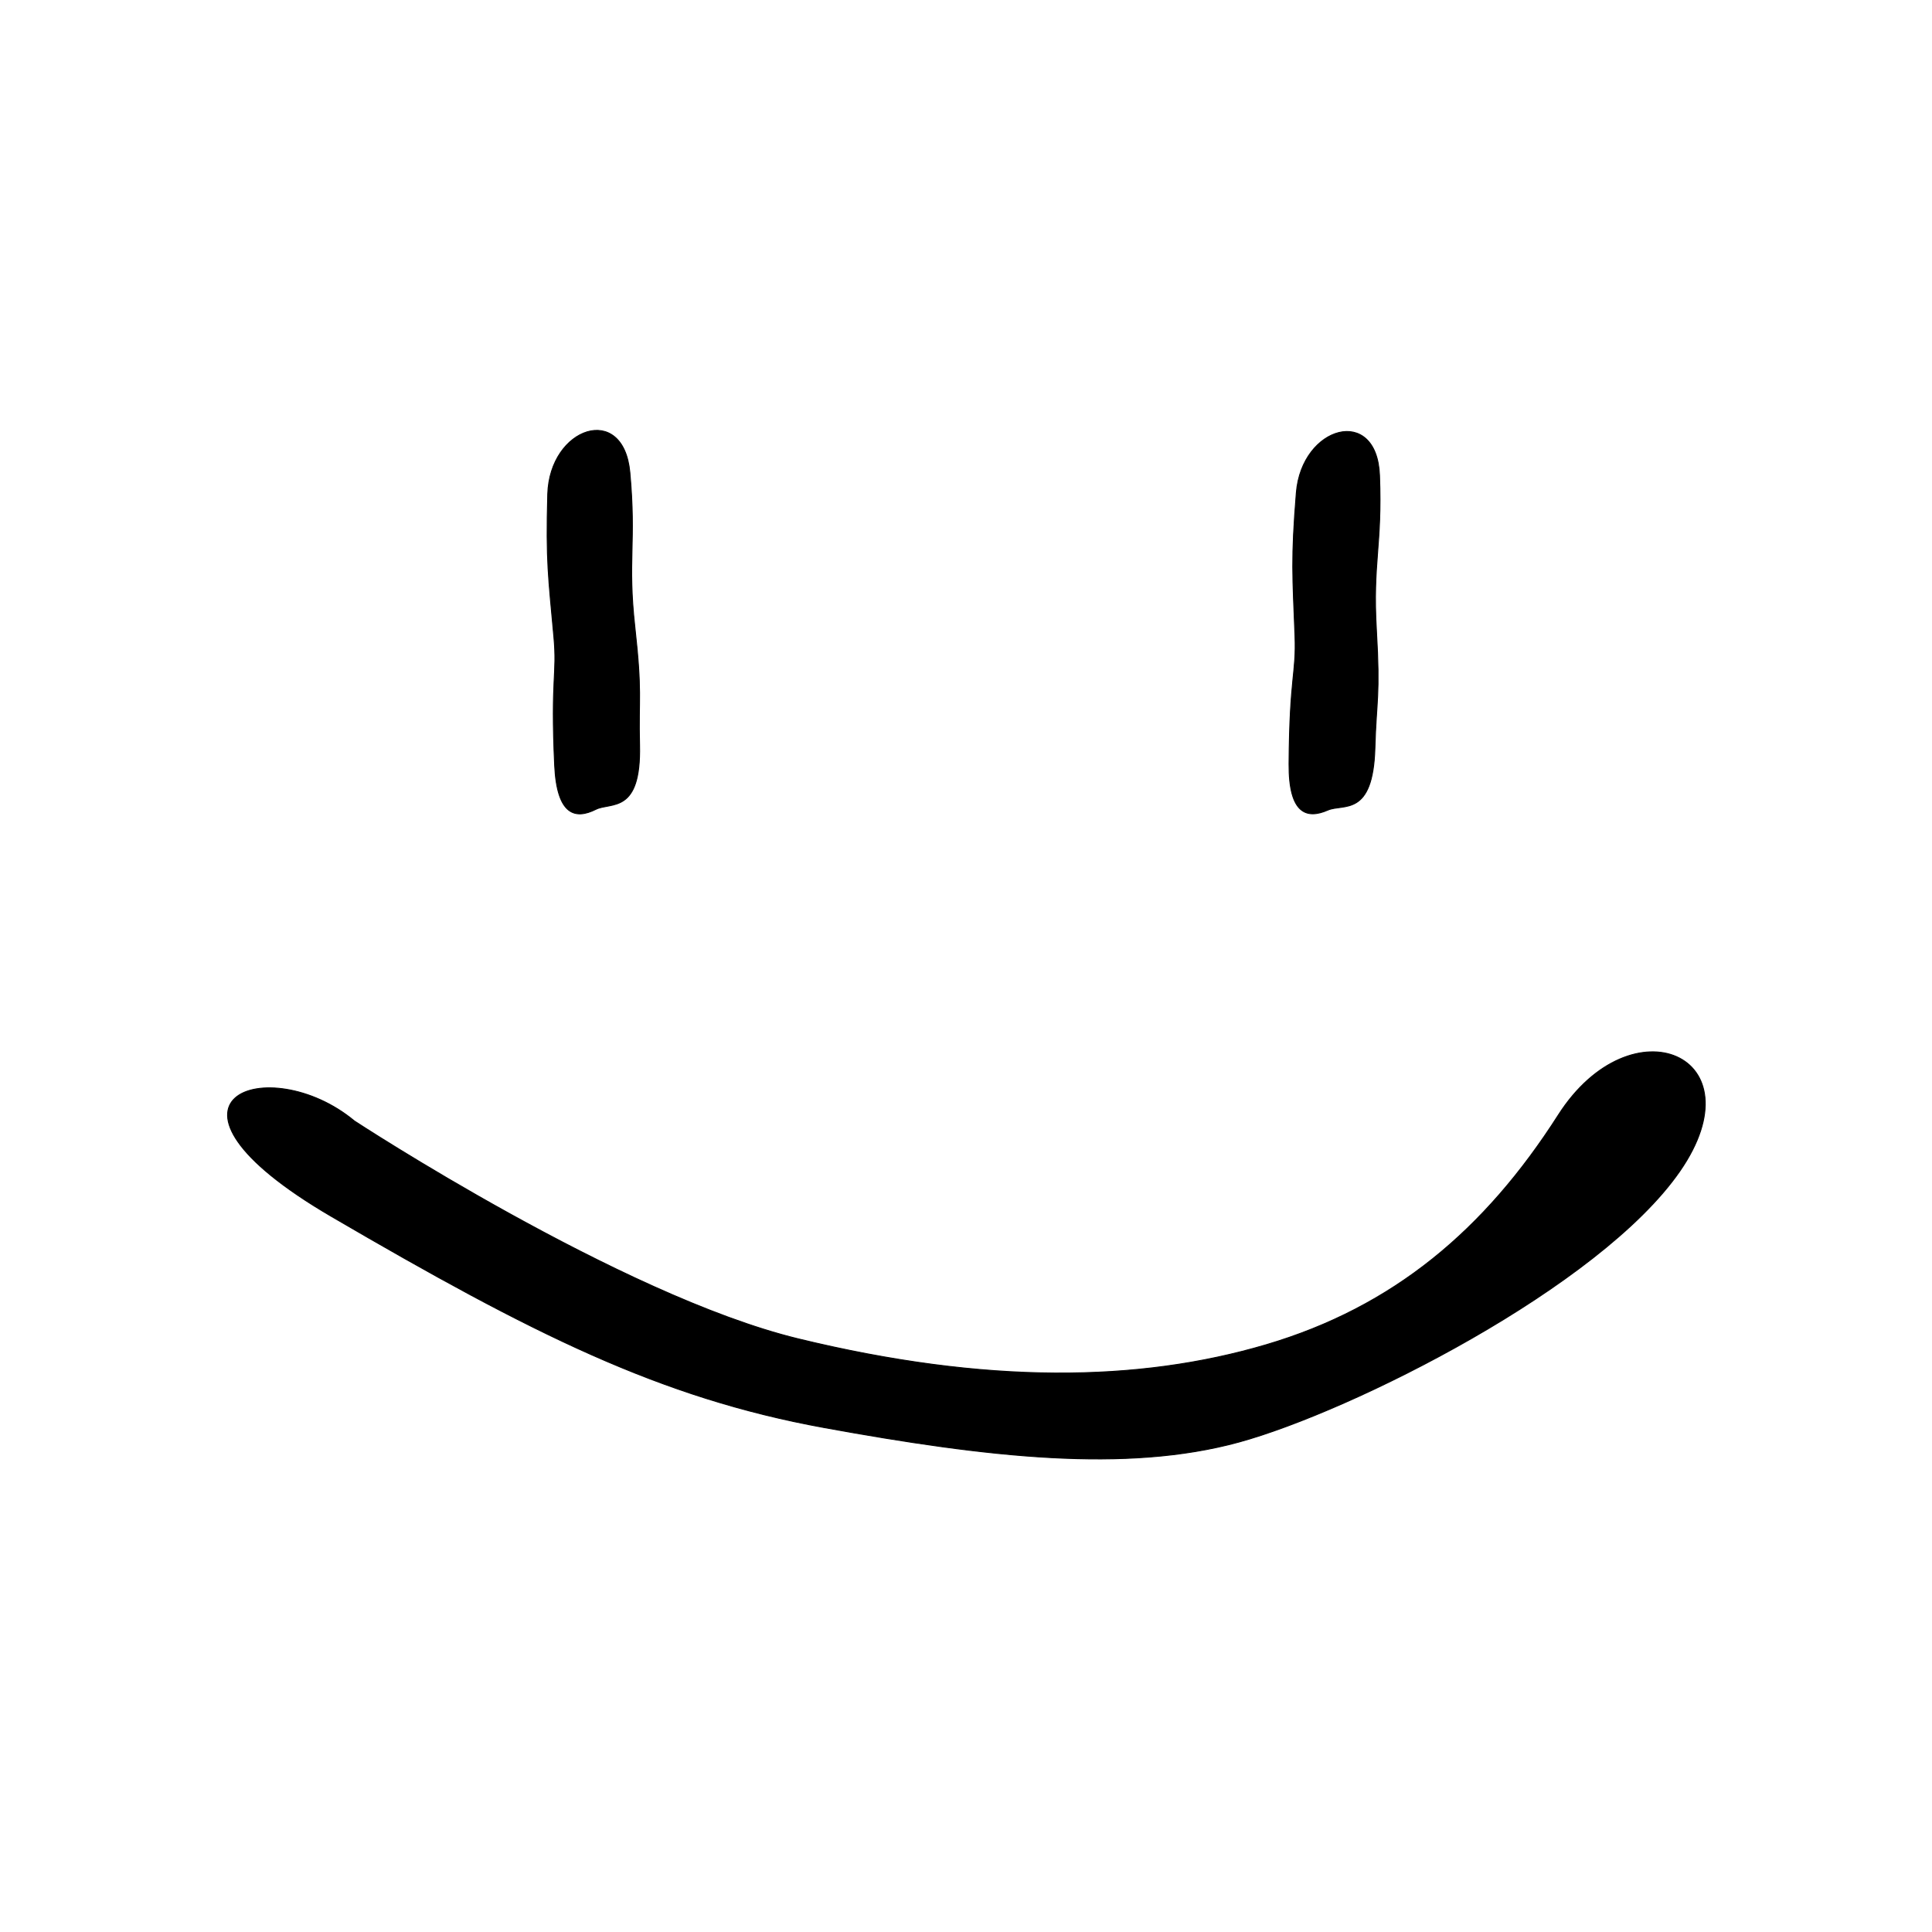 <?xml version="1.0" encoding="UTF-8" standalone="no"?>
<!DOCTYPE svg PUBLIC "-//W3C//DTD SVG 1.1//EN" "http://www.w3.org/Graphics/SVG/1.1/DTD/svg11.dtd">
<svg width="100%" height="100%" viewBox="0 0 2100 2100" version="1.1" xmlns="http://www.w3.org/2000/svg" xmlns:xlink="http://www.w3.org/1999/xlink" xml:space="preserve" xmlns:serif="http://www.serif.com/" style="fill-rule:evenodd;clip-rule:evenodd;stroke-linecap:round;stroke-linejoin:round;stroke-miterlimit:1.5;">
    <g transform="matrix(1,0,-0,1,20.527,9.78)">
        <path d="M364.671,1208.67C364.671,1208.67 654.26,1398.55 846.933,1445.43C1051.42,1495.18 1217.23,1492.8 1355.7,1451.89C1494.18,1410.97 1593.48,1327.19 1673.21,1202.36C1752.93,1077.52 1892.46,1137.32 1805.39,1263.2C1718.32,1389.09 1448.72,1524.11 1326.16,1557.68C1203.61,1591.25 1053.6,1574.46 875.257,1541.94C696.92,1509.42 559.122,1440.49 339.872,1312.51C120.622,1184.52 271.693,1131.25 364.671,1208.67Z" style="stroke:black;stroke-width:1px;"/>
    </g>
    <g transform="matrix(-0.766,0.643,-0.643,-0.766,2857.74,296.489)">
        <path d="M1364.2,630.122C1324.17,681.697 1314.38,696.314 1263.2,748.177C1212.03,800.039 1134.67,765.288 1181.76,704.555C1228.84,643.822 1248.63,636.811 1292.31,578.125C1335.98,519.439 1341.22,520.069 1376.17,480.74C1426.33,424.302 1441.15,456.851 1458.74,462.024C1482.29,468.947 1494.29,485.783 1458.74,527.573C1396.63,600.589 1389.77,597.176 1364.2,630.122Z" style="stroke:black;stroke-width:1px;"/>
    </g>
    <g transform="matrix(-0.731,0.682,-0.682,-0.731,2029.02,222.625)">
        <path d="M1364.2,630.122C1324.17,681.697 1314.38,696.314 1263.2,748.177C1212.03,800.039 1134.67,765.288 1181.76,704.555C1228.84,643.822 1248.63,636.811 1292.31,578.125C1335.98,519.439 1341.22,520.069 1376.17,480.74C1426.33,424.302 1441.15,456.851 1458.74,462.024C1482.29,468.947 1494.29,485.783 1458.74,527.573C1396.63,600.589 1389.77,597.176 1364.2,630.122Z" style="stroke:black;stroke-width:1px;"/>
    </g>
</svg>
